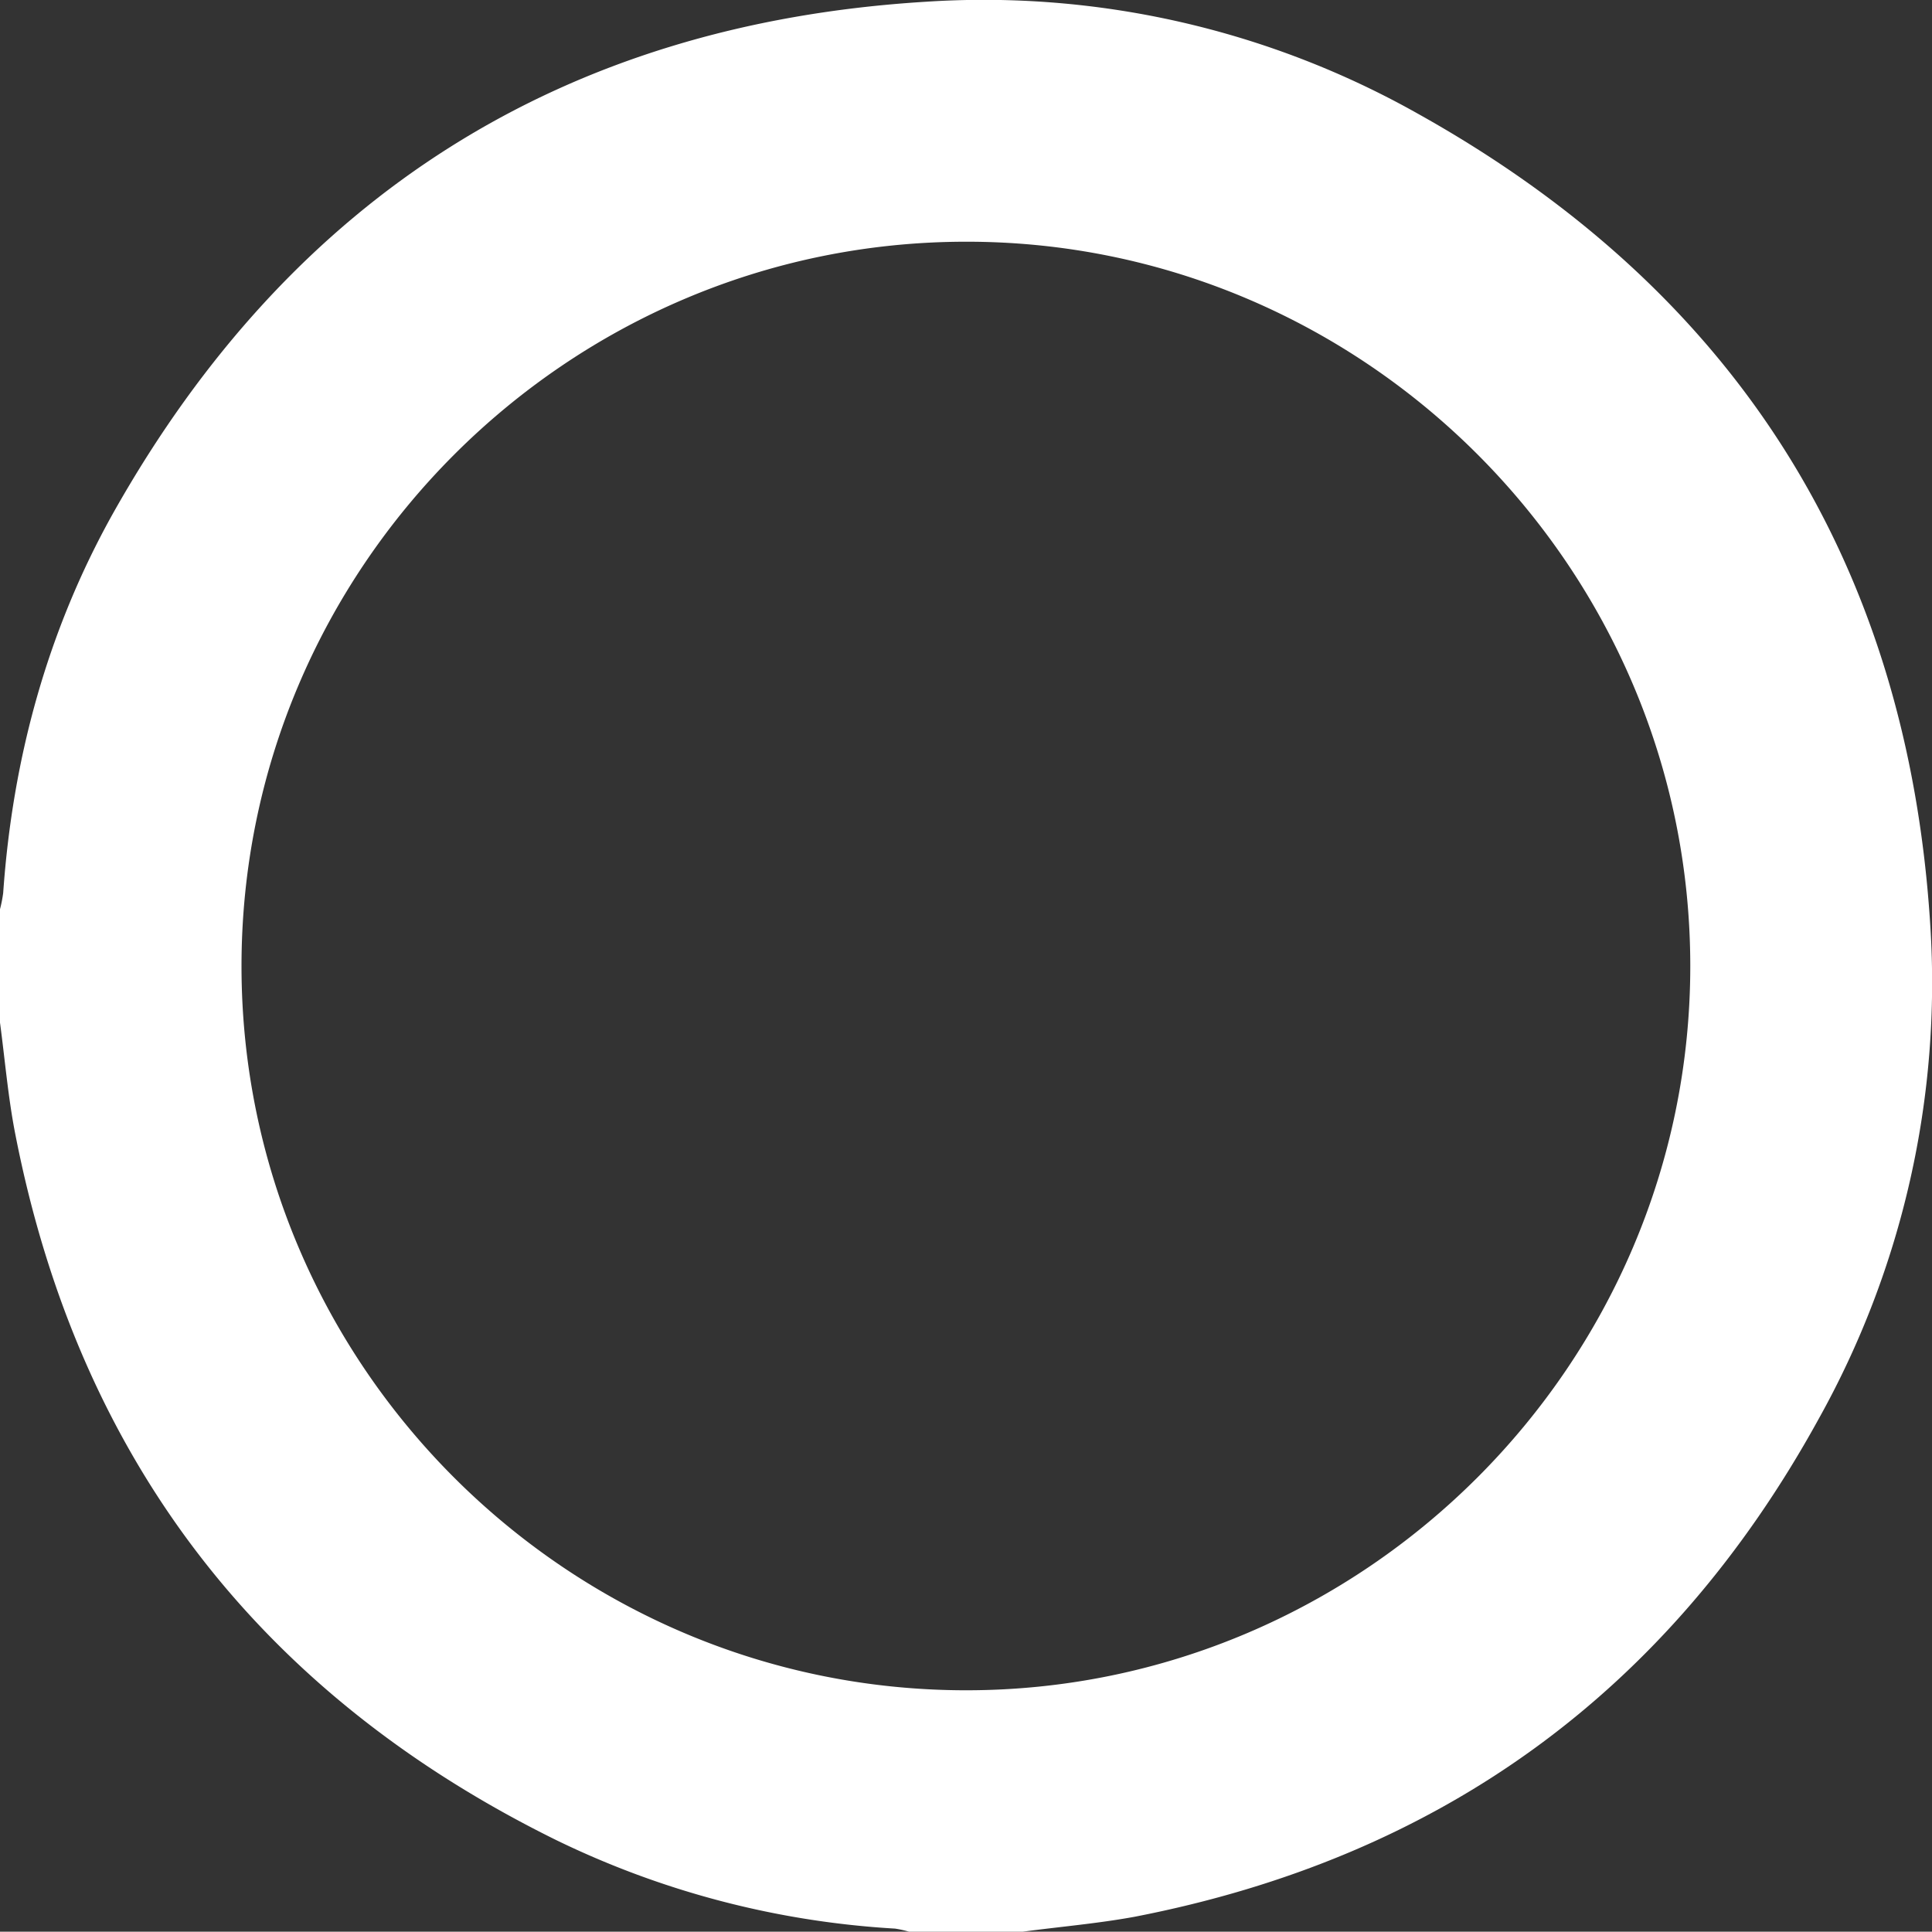 <svg xmlns="http://www.w3.org/2000/svg" viewBox="0 0 272.63 272.59"><rect x="0" y="0" width="272.63" height="272.59" fill="#333333" stroke="none"/><defs><style>.cls-1{fill:#fff;}</style></defs><g id="Capa_2" data-name="Capa 2"><g id="Capa_1-2" data-name="Capa 1"><path class="cls-1" d="M144.29,272.59h-16a14.69,14.69,0,0,0-2-.44,125.89,125.89,0,0,1-47.78-12.48C36.68,239.06,11.09,205.85,2.15,160,1.14,154.84.7,149.54,0,144.3v-16A18.67,18.67,0,0,0,.45,126C1.78,107,6.71,88.93,16,72.35,41.14,27.71,79.43,3.4,130.59.25A124.84,124.84,0,0,1,200,16c44.86,25,69.2,63.36,72.39,114.61a126.36,126.36,0,0,1-15.77,69.65q-31.71,57.66-96.56,70.23C154.85,271.44,149.54,271.89,144.29,272.59ZM136.21,34.11C79.93,34.18,34,80.25,34.08,136.47s46,102,102.18,102.05,102.28-46,102.26-102.23S192.45,34,136.21,34.11Z"/></g></g></svg>